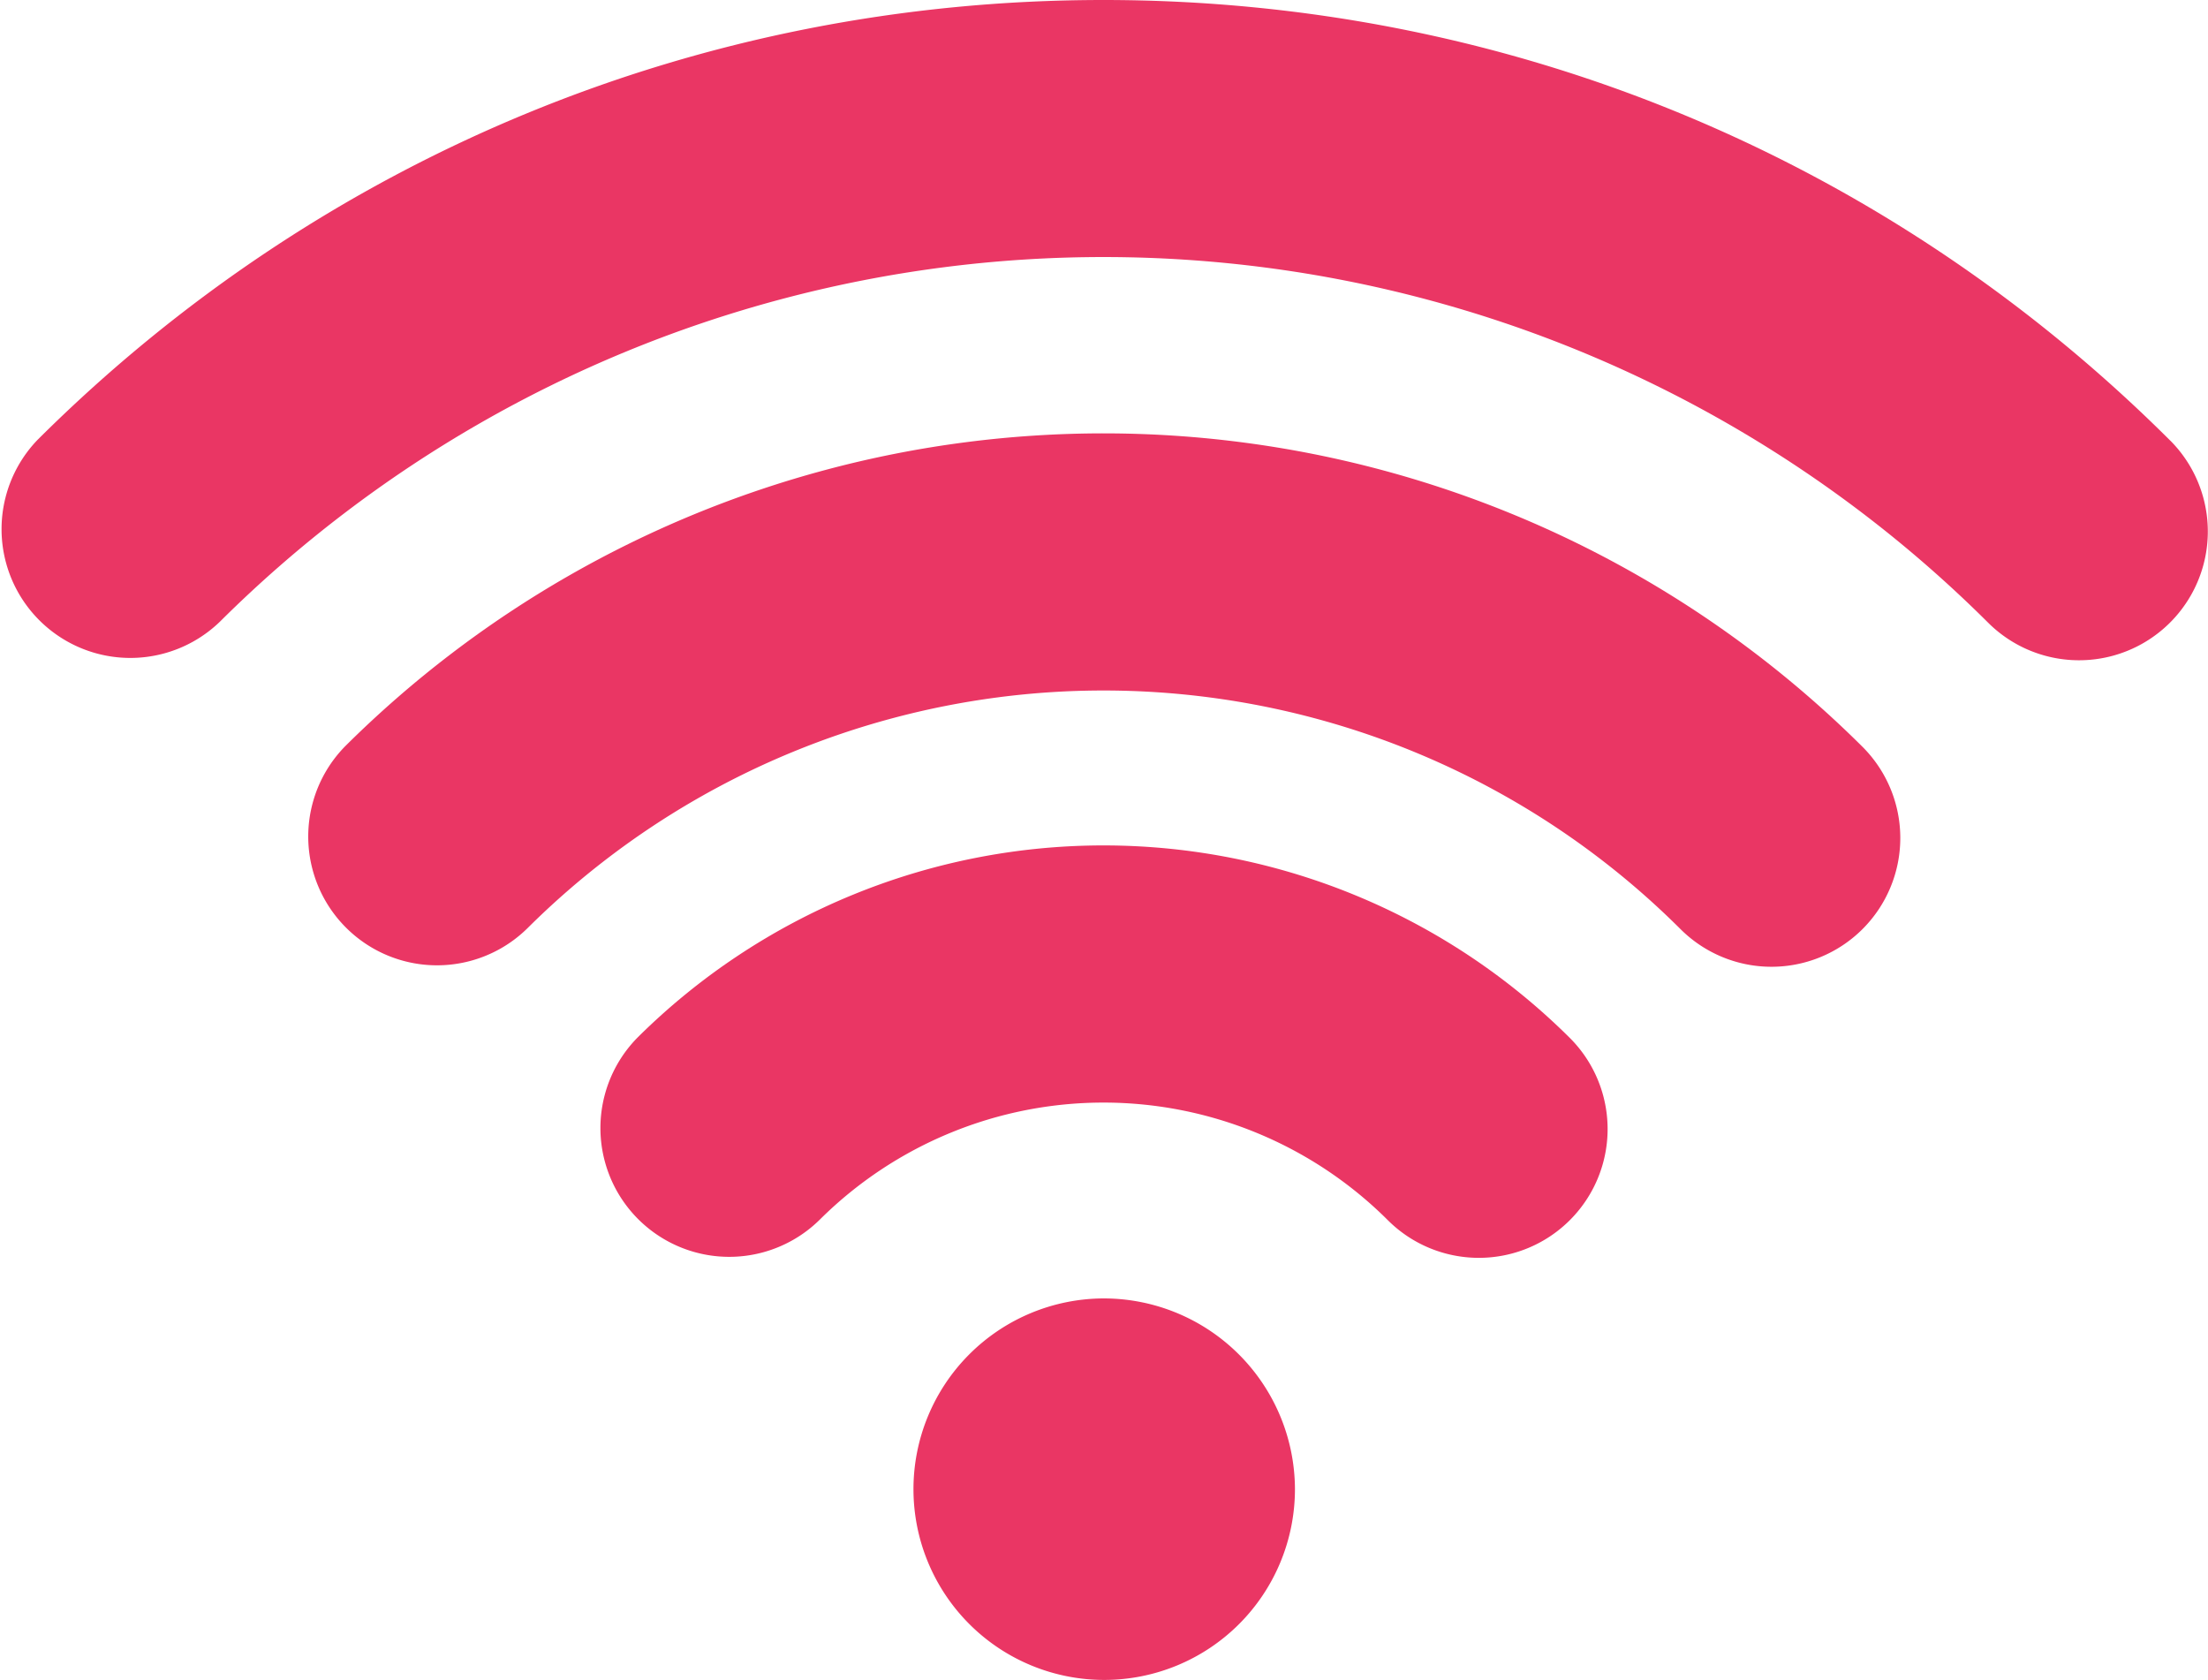 <svg xmlns="http://www.w3.org/2000/svg" width="507.169" height="385.839" viewBox="0 0 507.169 385.839">
  <g id="wifi" transform="translate(0 -60.665)">
    <g id="Group_774" data-name="Group 774">
      <g id="Group_773" data-name="Group 773">
        <path id="Path_809" data-name="Path 809" d="M253.476,358.88a43.812,43.812,0,1,0,43.968,43.8A43.935,43.935,0,0,0,253.476,358.88Z" fill="#ea3664"/>
      </g>
    </g>
    <g id="Group_776" data-name="Group 776">
      <g id="Group_775" data-name="Group 775">
        <path id="Path_810" data-name="Path 810" d="M360.732,299.2a151.856,151.856,0,0,0-214.244-.284,29.587,29.587,0,0,0,41.864,41.82,92.441,92.441,0,0,1,130.416.164,29.58,29.58,0,0,0,41.964-41.7Z" fill="#ea3664"/>
      </g>
    </g>
    <g id="Group_778" data-name="Group 778">
      <g id="Group_777" data-name="Group 777">
        <path id="Path_811" data-name="Path 811" d="M498.512,161.872C433.08,96.6,346.052,60.665,253.476,60.665c-92.452,0-179.392,35.852-244.8,100.968A29.58,29.58,0,0,0,50.564,203.4a287.806,287.806,0,0,1,406.02.2,29.58,29.58,0,1,0,41.928-41.737Z" fill="#ea3664"/>
      </g>
    </g>
    <g id="Group_780" data-name="Group 780">
      <g id="Group_779" data-name="Group 779">
        <path id="Path_812" data-name="Path 812" d="M427.876,232.256a247.073,247.073,0,0,0-348.548-.244,29.583,29.583,0,0,0,41.88,41.792,187.64,187.64,0,0,1,264.728.188,29.584,29.584,0,1,0,41.94-41.736Z" fill="#ea3664"/>
      </g>
    </g>
  </g>
</svg>
